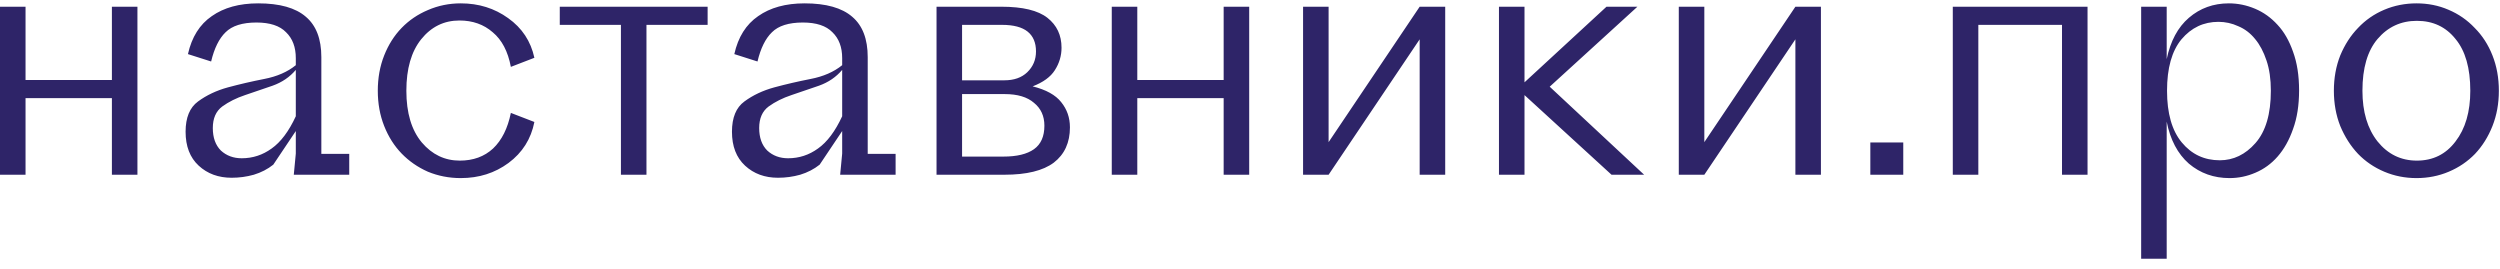 <svg width="186" height="20" viewBox="0 0 186 20" fill="none" xmlns="http://www.w3.org/2000/svg">
<path d="M1.9 13H1.41561e-07V0.5H1.9V5.95H8.325V0.5H10.225V13H8.325V7.3H1.9V13ZM15.708 4.575L13.983 4.025C14.267 2.758 14.858 1.817 15.758 1.2C16.658 0.567 17.808 0.25 19.208 0.25C20.808 0.25 21.992 0.583 22.758 1.25C23.525 1.9 23.908 2.9 23.908 4.25V11.45H25.983V13H21.858L22.008 11.425V9.75L20.333 12.25C19.917 12.583 19.433 12.833 18.883 13C18.35 13.15 17.8 13.225 17.233 13.225C16.25 13.225 15.433 12.925 14.783 12.325C14.133 11.725 13.808 10.883 13.808 9.8C13.808 8.75 14.117 8 14.733 7.55C15.367 7.083 16.108 6.733 16.958 6.5C17.825 6.267 18.725 6.058 19.658 5.875C20.608 5.692 21.392 5.35 22.008 4.85V4.325C22.008 3.508 21.767 2.867 21.283 2.4C20.817 1.917 20.083 1.675 19.083 1.675C18.033 1.675 17.267 1.917 16.783 2.4C16.3 2.867 15.942 3.592 15.708 4.575ZM15.833 9.525C15.833 10.242 16.033 10.8 16.433 11.2C16.85 11.583 17.367 11.775 17.983 11.775C18.8 11.775 19.542 11.533 20.208 11.05C20.892 10.567 21.492 9.767 22.008 8.65V5.2C21.558 5.733 20.983 6.125 20.283 6.375C19.583 6.608 18.9 6.842 18.233 7.075C17.583 7.292 17.017 7.575 16.533 7.925C16.067 8.275 15.833 8.808 15.833 9.525ZM28.108 6.75C28.108 5.8 28.266 4.925 28.583 4.125C28.9 3.325 29.333 2.642 29.883 2.075C30.433 1.508 31.083 1.067 31.833 0.75C32.6 0.417 33.416 0.25 34.283 0.25C35.616 0.25 36.791 0.617 37.808 1.35C38.841 2.083 39.491 3.067 39.758 4.3L38.008 4.975C37.791 3.825 37.341 2.967 36.658 2.4C35.991 1.817 35.166 1.525 34.183 1.525C33.033 1.525 32.083 1.992 31.333 2.925C30.6 3.842 30.233 5.117 30.233 6.75C30.233 8.4 30.616 9.683 31.383 10.6C32.15 11.5 33.091 11.95 34.208 11.95C35.208 11.95 36.033 11.65 36.683 11.05C37.333 10.433 37.775 9.55 38.008 8.4L39.758 9.075C39.508 10.342 38.866 11.358 37.833 12.125C36.816 12.875 35.633 13.25 34.283 13.25C33.416 13.25 32.6 13.092 31.833 12.775C31.083 12.442 30.433 11.992 29.883 11.425C29.333 10.858 28.9 10.175 28.583 9.375C28.266 8.575 28.108 7.7 28.108 6.75ZM48.097 13H46.197V1.85H41.647V0.5H52.647V1.85H48.097V13ZM56.358 4.575L54.633 4.025C54.916 2.758 55.508 1.817 56.408 1.2C57.308 0.567 58.458 0.25 59.858 0.25C61.458 0.25 62.641 0.583 63.408 1.25C64.174 1.9 64.558 2.9 64.558 4.25V11.45H66.633V13H62.508L62.658 11.425V9.75L60.983 12.25C60.566 12.583 60.083 12.833 59.533 13C58.999 13.15 58.45 13.225 57.883 13.225C56.9 13.225 56.083 12.925 55.433 12.325C54.783 11.725 54.458 10.883 54.458 9.8C54.458 8.75 54.766 8 55.383 7.55C56.016 7.083 56.758 6.733 57.608 6.5C58.474 6.267 59.374 6.058 60.308 5.875C61.258 5.692 62.041 5.35 62.658 4.85V4.325C62.658 3.508 62.416 2.867 61.933 2.4C61.466 1.917 60.733 1.675 59.733 1.675C58.683 1.675 57.916 1.917 57.433 2.4C56.95 2.867 56.591 3.592 56.358 4.575ZM56.483 9.525C56.483 10.242 56.683 10.8 57.083 11.2C57.499 11.583 58.016 11.775 58.633 11.775C59.45 11.775 60.191 11.533 60.858 11.05C61.541 10.567 62.141 9.767 62.658 8.65V5.2C62.208 5.733 61.633 6.125 60.933 6.375C60.233 6.608 59.55 6.842 58.883 7.075C58.233 7.292 57.666 7.575 57.183 7.925C56.716 8.275 56.483 8.808 56.483 9.525ZM79.603 9.475C79.603 10.608 79.203 11.483 78.403 12.1C77.603 12.7 76.378 13 74.728 13H69.678V0.5H74.503C76.086 0.5 77.228 0.775 77.928 1.325C78.628 1.875 78.978 2.617 78.978 3.55C78.978 4.15 78.811 4.708 78.478 5.225C78.161 5.725 77.611 6.125 76.828 6.425C77.828 6.675 78.536 7.067 78.953 7.6C79.386 8.133 79.603 8.758 79.603 9.475ZM74.553 1.85H71.578V5.975H74.728C75.444 5.975 76.011 5.775 76.428 5.375C76.861 4.958 77.078 4.442 77.078 3.825C77.078 3.175 76.869 2.683 76.453 2.35C76.036 2.017 75.403 1.85 74.553 1.85ZM74.753 7H71.578V11.65H74.653C75.653 11.65 76.411 11.467 76.928 11.1C77.444 10.733 77.703 10.15 77.703 9.35C77.703 8.633 77.444 8.067 76.928 7.65C76.428 7.217 75.703 7 74.753 7ZM84.615 13H82.715V0.5H84.615V5.95H91.04V0.5H92.94V13H91.04V7.3H84.615V13ZM98.848 13H96.948V0.5H98.848V10.575L105.623 0.5H107.523V13H105.623V2.925L98.848 13ZM119.898 13L113.423 7.075V13H111.523V0.5H113.423V6.125L119.523 0.5H121.823L115.298 6.45L122.323 13H119.898ZM126.802 13H124.902V0.5H126.802V10.575L133.577 0.5H135.477V13H133.577V2.925L126.802 13ZM141.603 13H139.153V10.6H141.603V13ZM147.188 13H145.288V0.5H155.313V13H153.413V1.85H147.188V13ZM165.877 13.25C164.71 13.25 163.702 12.892 162.852 12.175C162.018 11.442 161.468 10.4 161.202 9.05V19.25H159.302V0.5H161.202V4.4C161.485 3.05 162.035 2.025 162.852 1.325C163.685 0.608 164.677 0.25 165.827 0.25C166.493 0.25 167.143 0.383 167.777 0.65C168.41 0.917 168.968 1.317 169.452 1.85C169.935 2.367 170.318 3.033 170.602 3.85C170.902 4.667 171.052 5.625 171.052 6.725C171.052 7.825 170.902 8.783 170.602 9.6C170.318 10.417 169.935 11.1 169.452 11.65C168.985 12.183 168.435 12.583 167.802 12.85C167.185 13.117 166.543 13.25 165.877 13.25ZM168.952 6.75C168.952 5.883 168.843 5.133 168.627 4.5C168.41 3.85 168.127 3.317 167.777 2.9C167.427 2.467 167.01 2.15 166.527 1.95C166.06 1.733 165.568 1.625 165.052 1.625C163.952 1.625 163.035 2.058 162.302 2.925C161.585 3.792 161.227 5.067 161.227 6.75C161.227 8.433 161.593 9.717 162.327 10.6C163.06 11.483 164.002 11.925 165.152 11.925C166.168 11.925 167.052 11.5 167.802 10.65C168.568 9.783 168.952 8.483 168.952 6.75ZM179.79 0.25C180.64 0.25 181.432 0.408 182.165 0.725C182.915 1.042 183.565 1.492 184.115 2.075C184.682 2.642 185.124 3.325 185.44 4.125C185.757 4.925 185.915 5.8 185.915 6.75C185.915 7.7 185.757 8.575 185.44 9.375C185.124 10.175 184.69 10.867 184.14 11.45C183.59 12.017 182.94 12.458 182.19 12.775C181.44 13.092 180.64 13.25 179.79 13.25C178.94 13.25 178.14 13.092 177.39 12.775C176.64 12.458 175.99 12.017 175.44 11.45C174.89 10.867 174.449 10.175 174.115 9.375C173.799 8.575 173.64 7.7 173.64 6.75C173.64 5.8 173.799 4.925 174.115 4.125C174.449 3.325 174.89 2.642 175.44 2.075C175.99 1.492 176.64 1.042 177.39 0.725C178.14 0.408 178.94 0.25 179.79 0.25ZM179.815 1.55C178.632 1.55 177.657 2 176.89 2.9C176.14 3.783 175.765 5.067 175.765 6.75C175.765 8.317 176.14 9.575 176.89 10.525C177.657 11.475 178.632 11.95 179.815 11.95C181.015 11.95 181.974 11.475 182.69 10.525C183.424 9.575 183.79 8.317 183.79 6.75C183.79 5.067 183.424 3.783 182.69 2.9C181.974 2 181.015 1.55 179.815 1.55Z" fill="#2E2468"/>
</svg>
